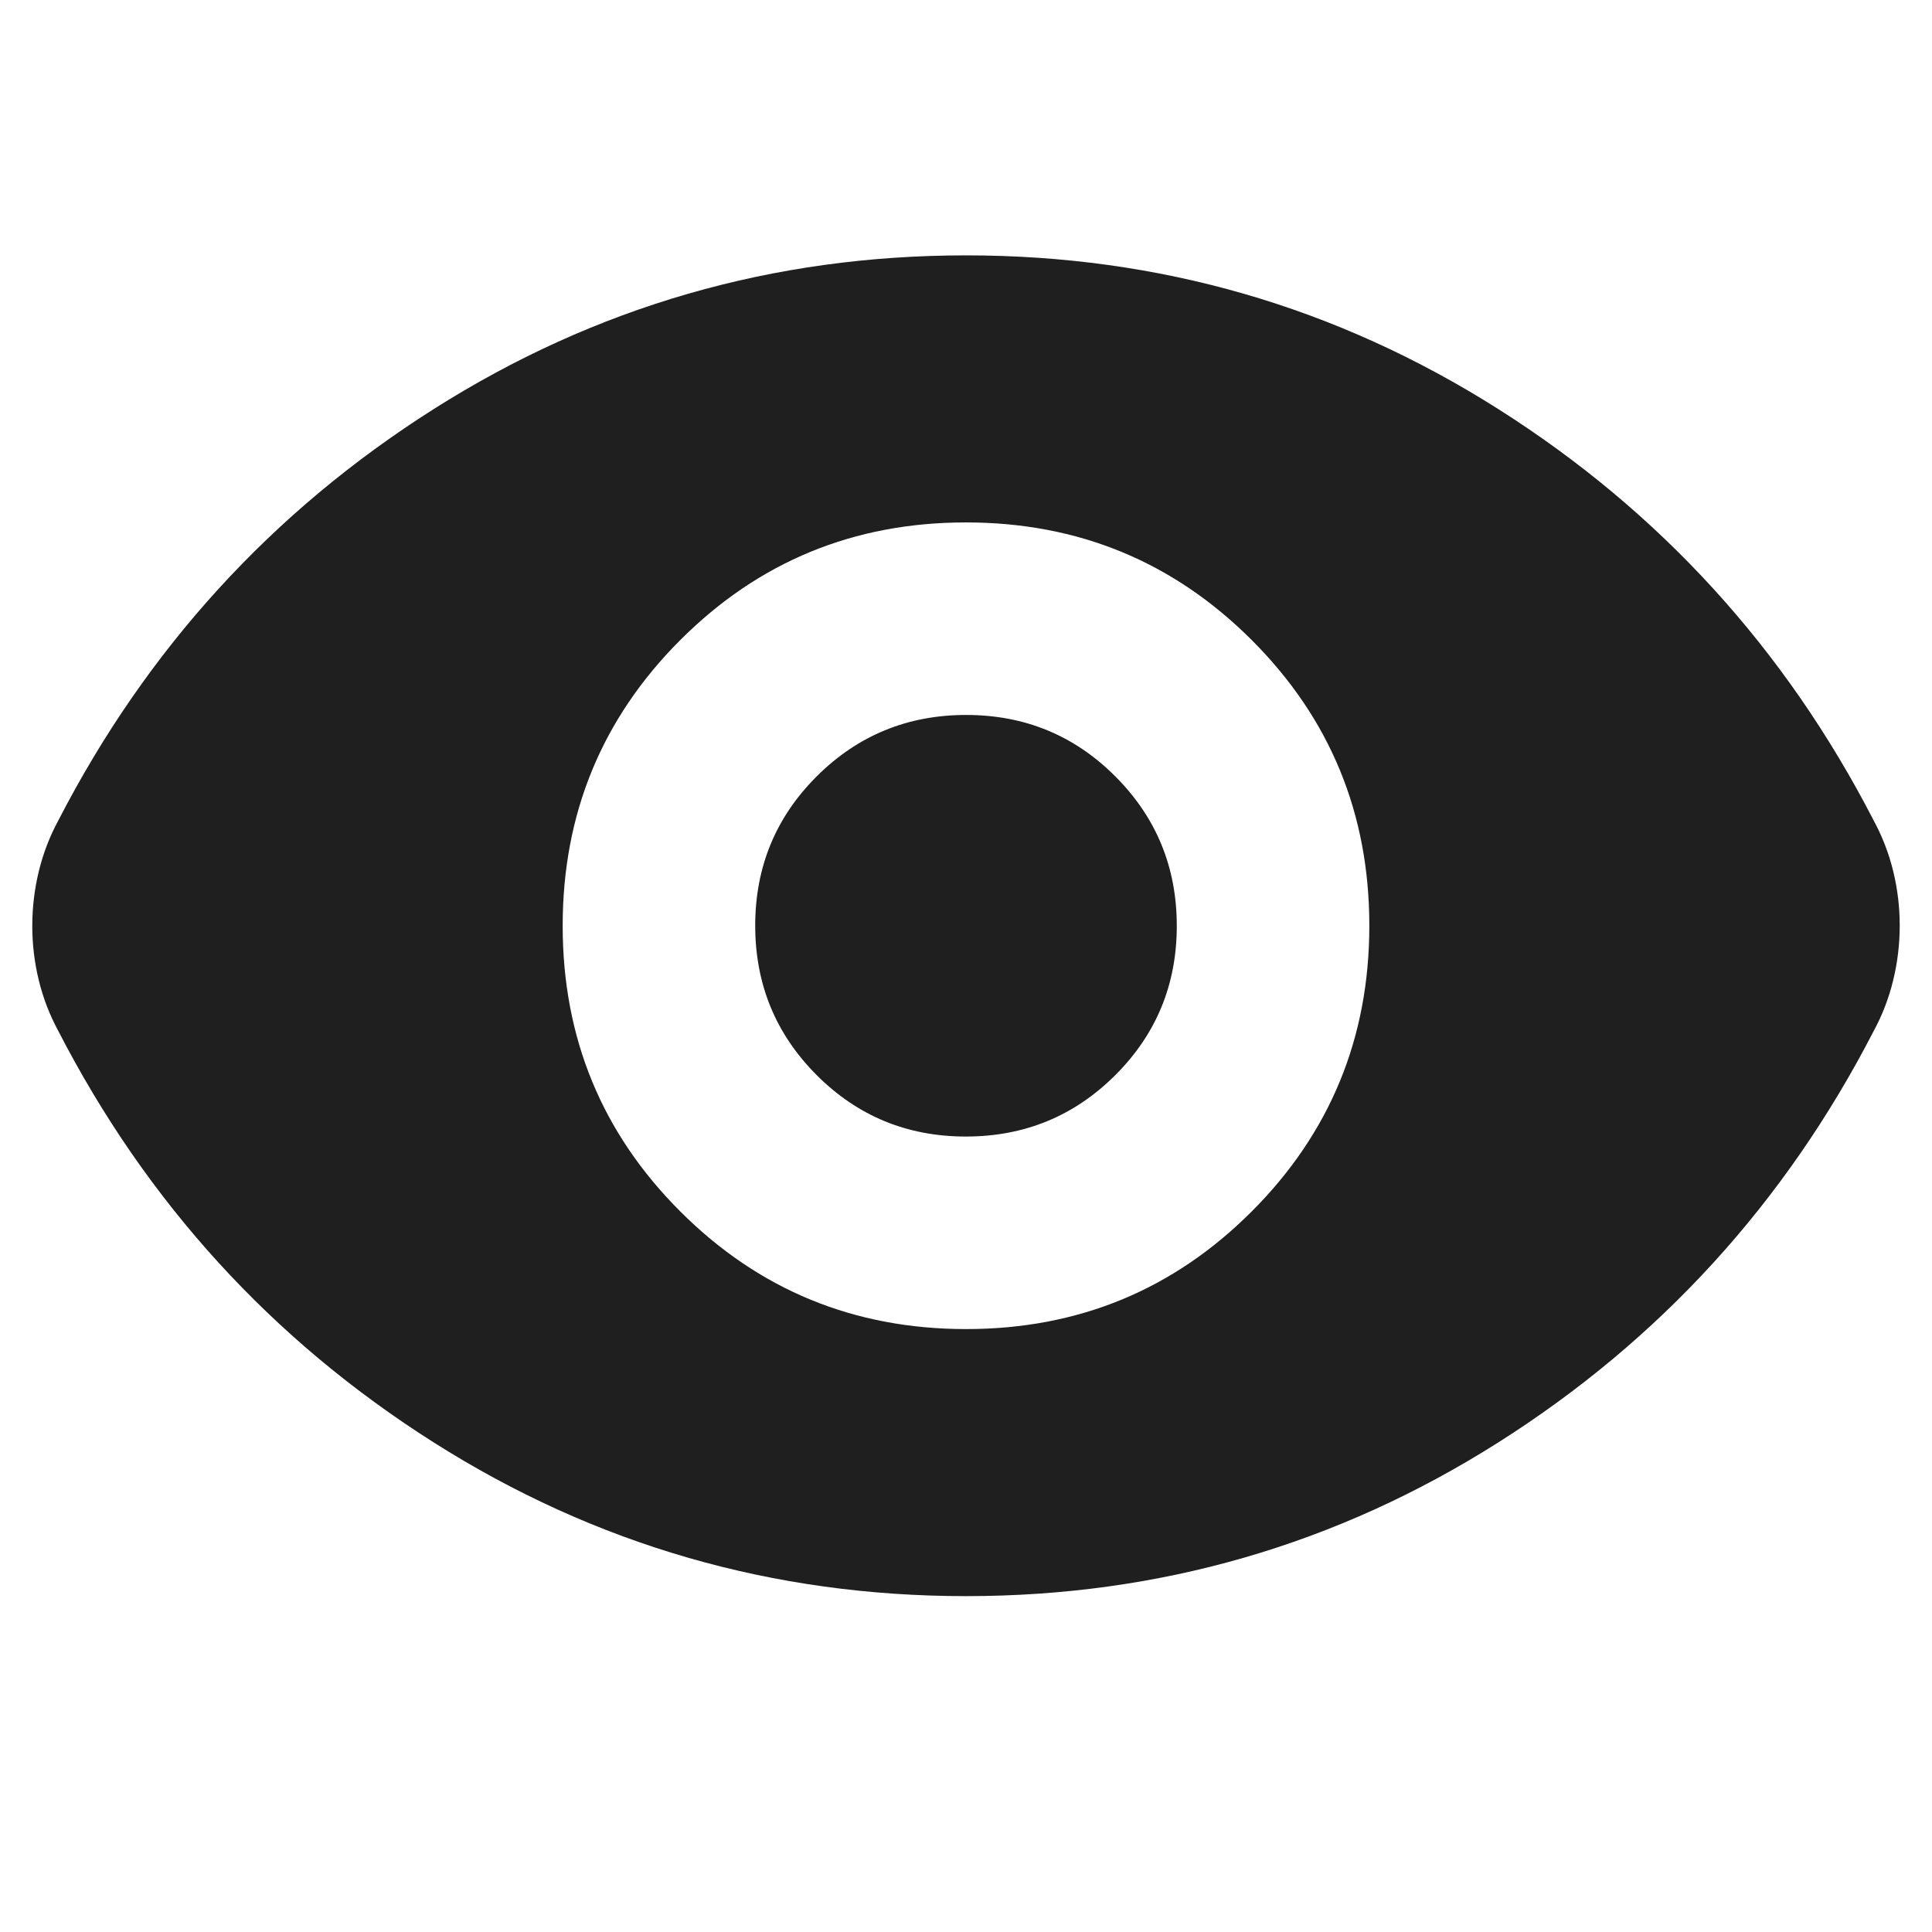 <svg xmlns="http://www.w3.org/2000/svg" viewBox="0 -960 960 960" fill="#1f1f1f"><path d="M480.04-299.59q83.53 0 141.95-58.46 58.42-58.47 58.42-141.99 0-83.53-58.46-141.95-58.47-58.42-141.99-58.42-83.53 0-141.95 58.46-58.42 58.47-58.42 141.99 0 83.53 58.46 141.95 58.47 58.42 141.99 58.42Zm-.12-95.67q-43.67 0-74.16-30.57-30.5-30.57-30.5-74.25 0-43.67 30.57-74.16 30.57-30.5 74.25-30.5 43.67 0 74.16 30.57 30.5 30.57 30.5 74.25 0 43.67-30.57 74.16-30.57 30.5-74.25 30.5Zm.08 228.37q-144 0-264.5-76.38T29-447.65q-6.48-11.96-9.72-25.23t-3.24-27.04q0-13.78 3.24-27.13 3.24-13.34 9.72-25.3 66-128 186.5-204.38T480-833.11q144 0 264.5 76.38T931-552.35q6.48 11.96 9.72 25.23t3.24 27.04q0 13.78-3.24 27.13-3.24 13.34-9.72 25.3-66 128-186.5 204.38T480-166.89Z"/></svg>